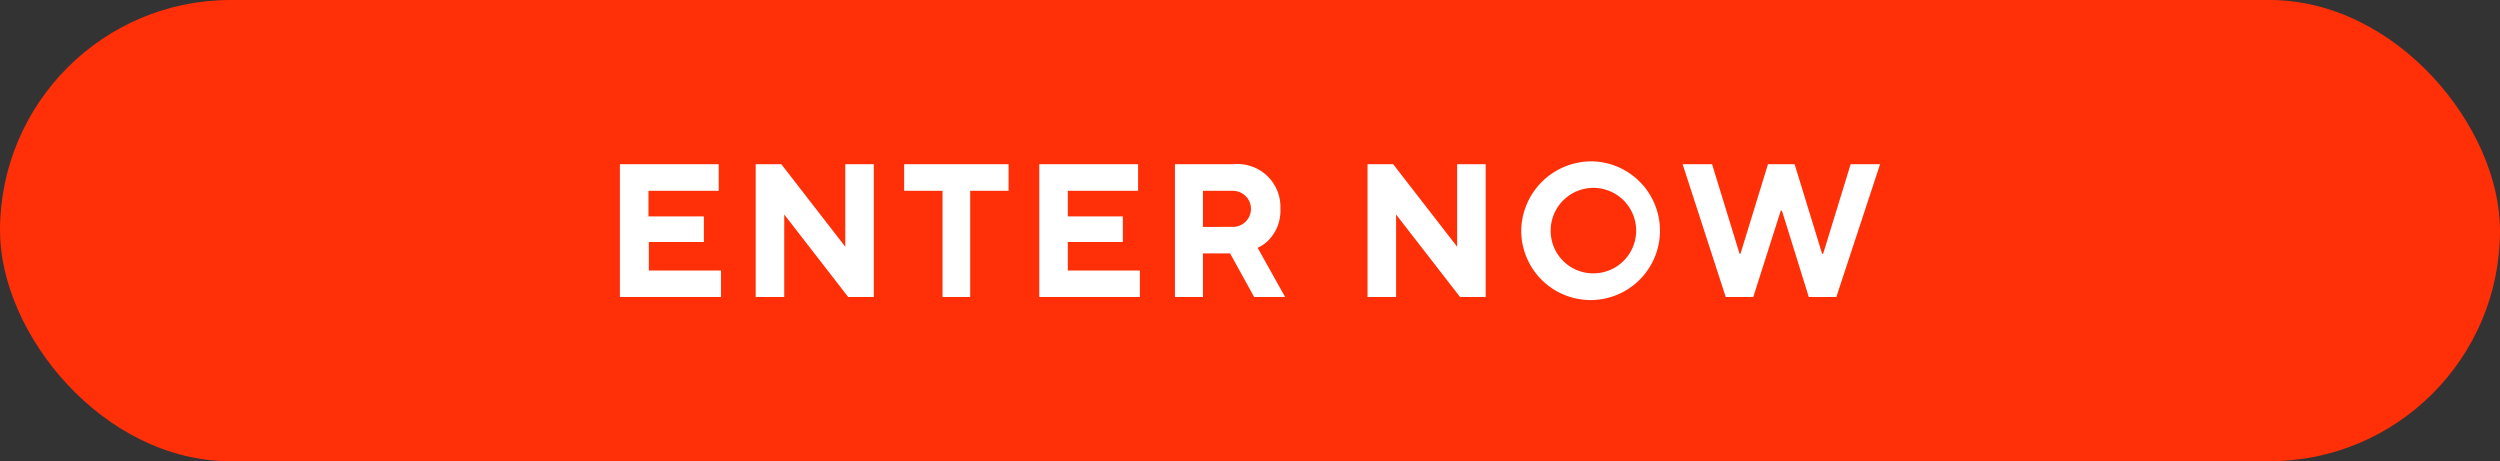 <svg xmlns="http://www.w3.org/2000/svg" viewBox="0 0 195.35 36.04"><rect x="0" y="0" width="195.35" height="36.04" fill="#333333" stroke="none"/><defs><style>.cls-1{fill:#ff3008;}.cls-2{fill:#fff;}</style></defs><g id="Layer_2" data-name="Layer 2"><g id="Layer_2-2" data-name="Layer 2"><rect class="cls-1" width="195.35" height="36.04" rx="18.02"/><path class="cls-2" d="M48.44,12.83h7.72v2.08H50.67v2H55v2h-4.3v2.23h5.64v2.07H48.44Z"/><path class="cls-2" d="M59.05,12.83h2l5,6.45V12.83h2.23V23.21h-2l-5-6.45v6.45H59.05Z"/><path class="cls-2" d="M73.65,14.91h-3V12.83h8.16v2.08h-3v8.3H73.65Z"/><path class="cls-2" d="M81.21,12.83h7.72v2.08H83.44v2h4.3v2h-4.3v2.23h5.63v2.07H81.21Z"/><path class="cls-2" d="M91.81,12.83h4.6a3.35,3.35,0,0,1,3.64,3.49,3.29,3.29,0,0,1-.89,2.41,2.67,2.67,0,0,1-.89.63l2.15,3.85H98L96.12,19.8H94v3.41H91.81Zm4.53,4.9a1.41,1.41,0,0,0,0-2.82H94v2.82Z"/><path class="cls-2" d="M106.86,12.83h2l5,6.45V12.83h2.23V23.21h-2l-5-6.45v6.45h-2.23Z"/><path class="cls-2" d="M124.51,12.61A5.42,5.42,0,1,1,118.87,18,5.49,5.49,0,0,1,124.51,12.61Zm0,8.75A3.34,3.34,0,1,0,121.17,18,3.32,3.32,0,0,0,124.51,21.36Z"/><path class="cls-2" d="M131.48,12.83h2.3l2.15,7H136l2.15-7h2.08l2.15,7h.08l2.15-7h2.3l-3.42,10.38h-2.15l-2.1-6.75h-.09L137,23.21h-2.15Z"/></g></g></svg>